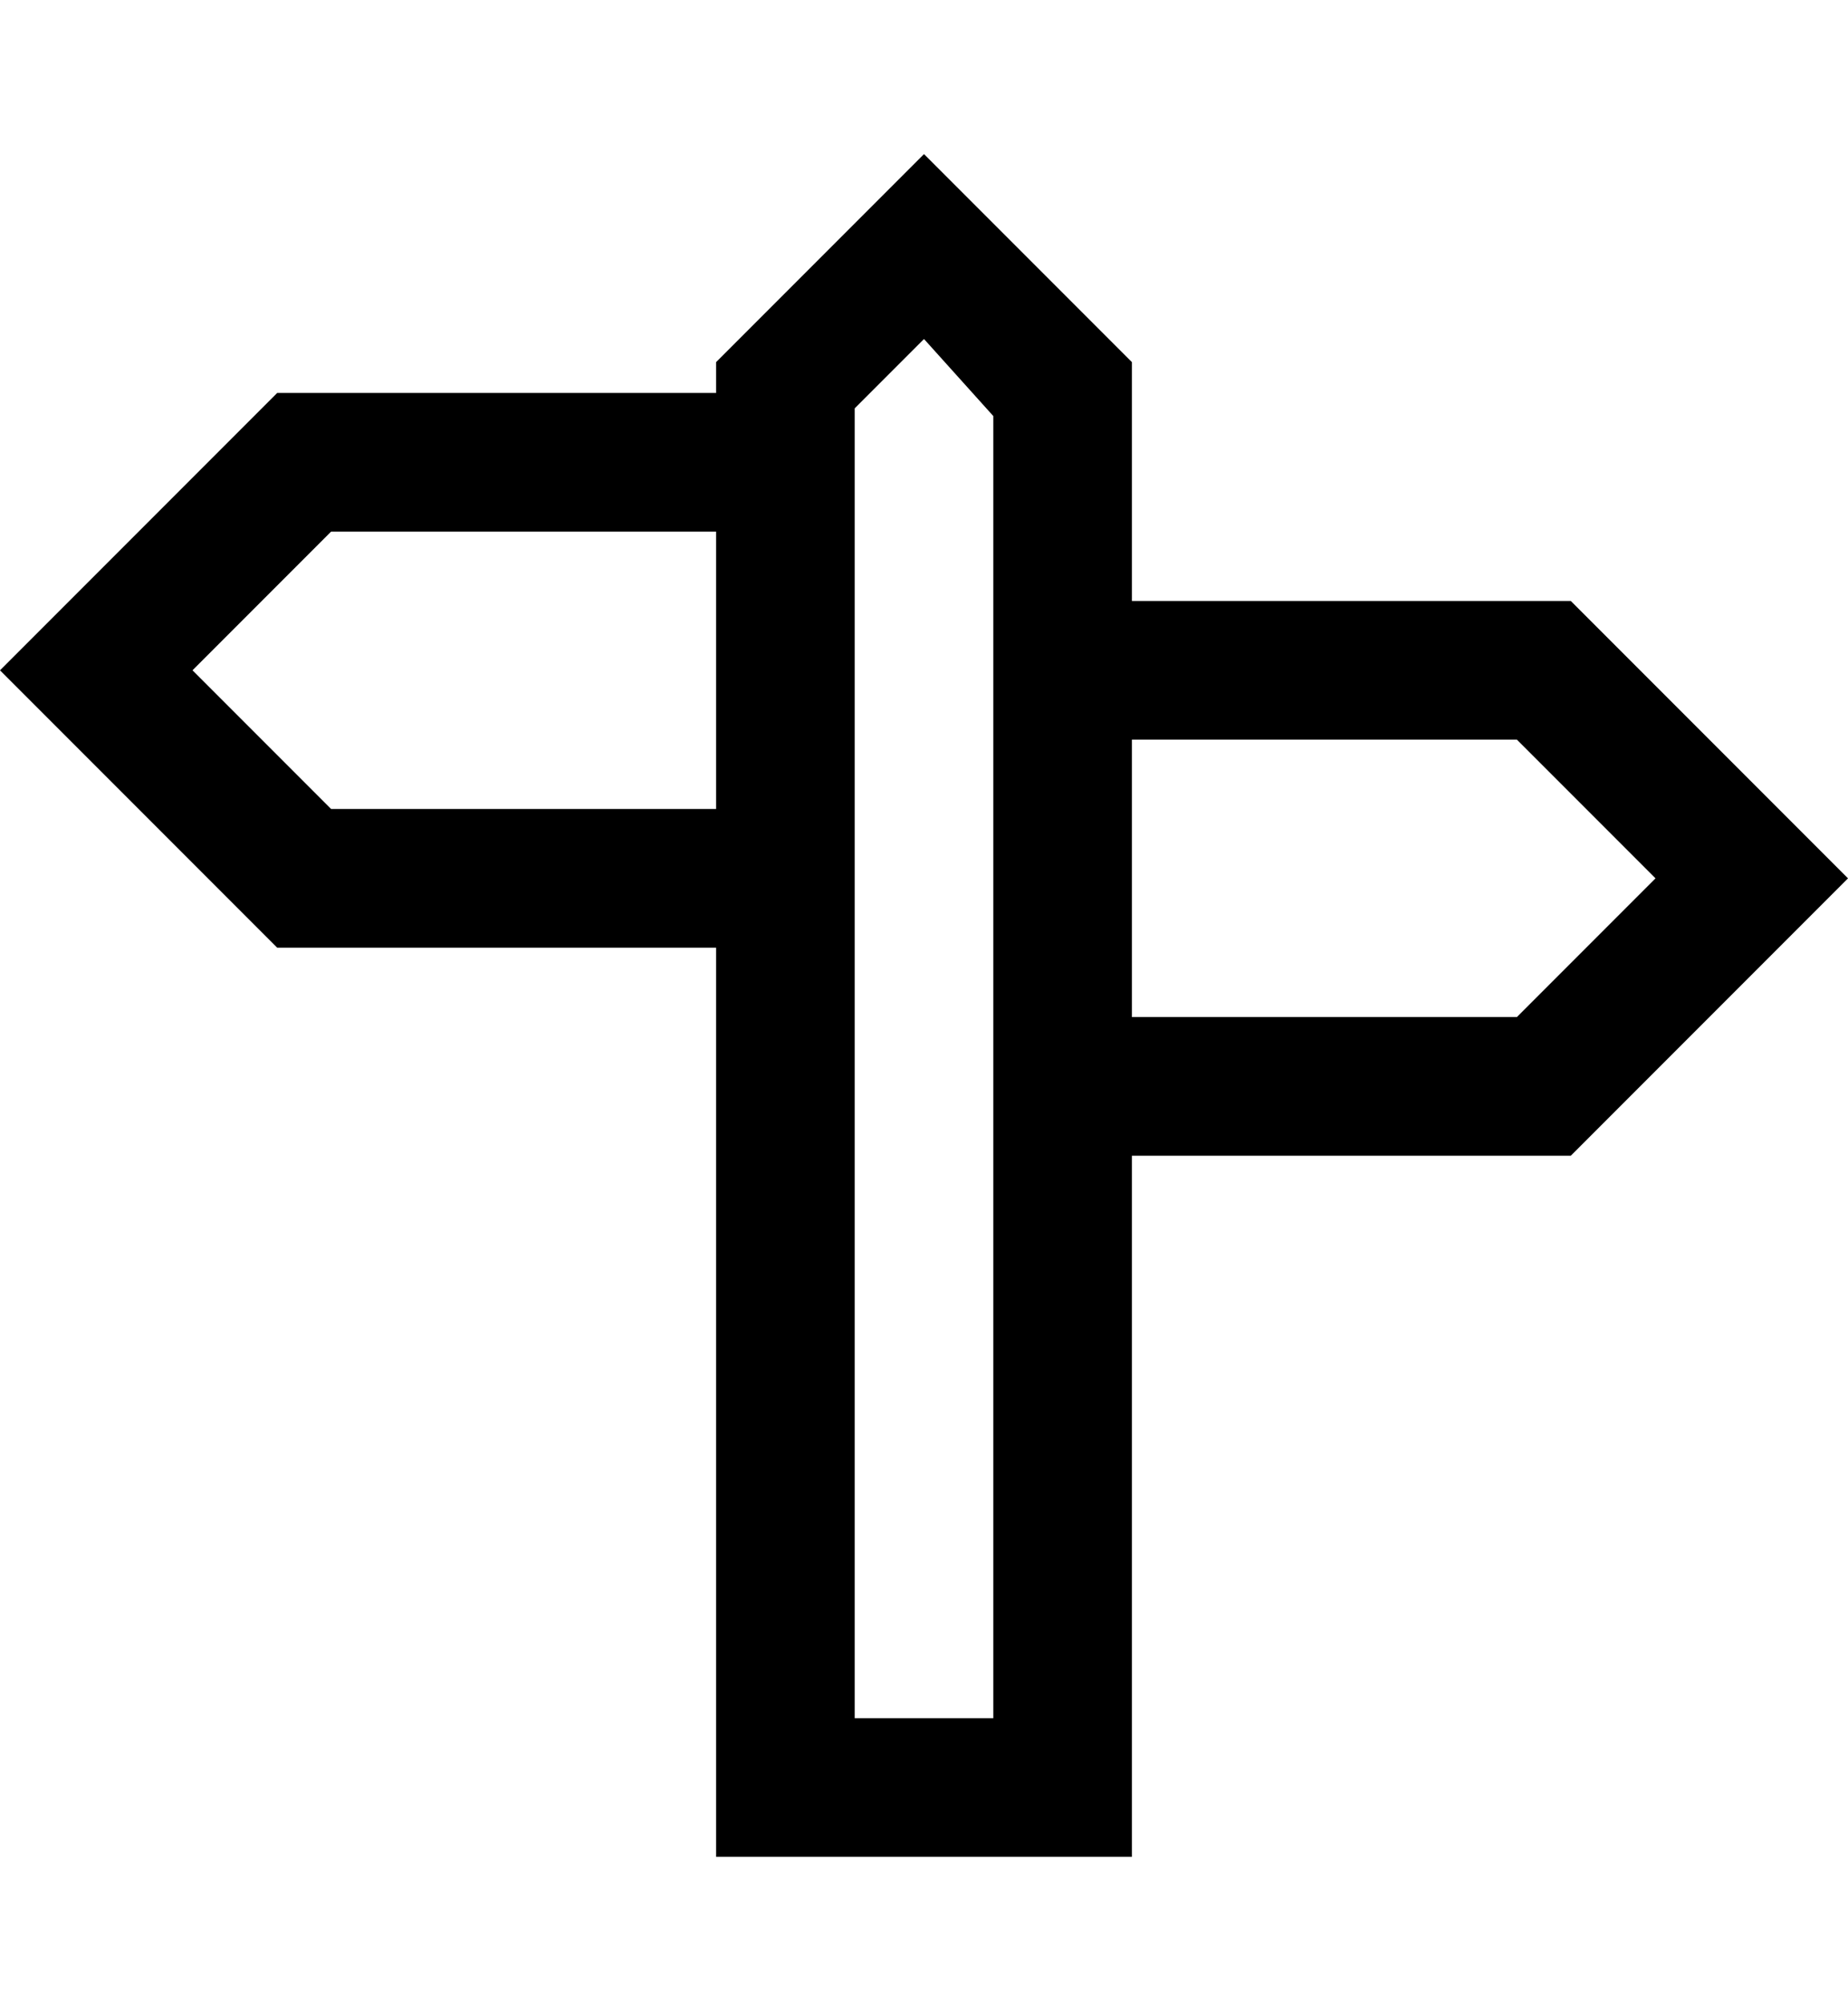 <?xml version="1.0" encoding="utf-8"?>
<!-- Generator: Adobe Illustrator 19.0.0, SVG Export Plug-In . SVG Version: 6.00 Build 0)  -->
<svg version="1.1" id="XMLID_169_" xmlns="http://www.w3.org/2000/svg" xmlns:xlink="http://www.w3.org/1999/xlink" x="0px" y="0px"
	 viewBox="-19 20 24 26" style="enable-background:new -19 20 24 26;" xml:space="preserve">
<g id="navigate">
	<g>
		<path d="M-4.3,44.1h-5.4V32.3h-5.7l-3.6-3.6l3.6-3.6h5.7v-0.4l2.7-2.7l2.7,2.7v3.1h5.7L5,31.4L1.4,35h-5.7
			C-4.3,35-4.3,44.1-4.3,44.1z M-7.9,42.3h1.8V25.4L-7,24.4l-0.9,0.9V42.3z M-4.3,33.2h5l1.8-1.8l-1.8-1.8h-5
			C-4.3,29.5-4.3,33.2-4.3,33.2z M-14.7,30.5h5v-3.6h-5l-1.8,1.8L-14.7,30.5z"/>
	</g>
</g>
</svg>
